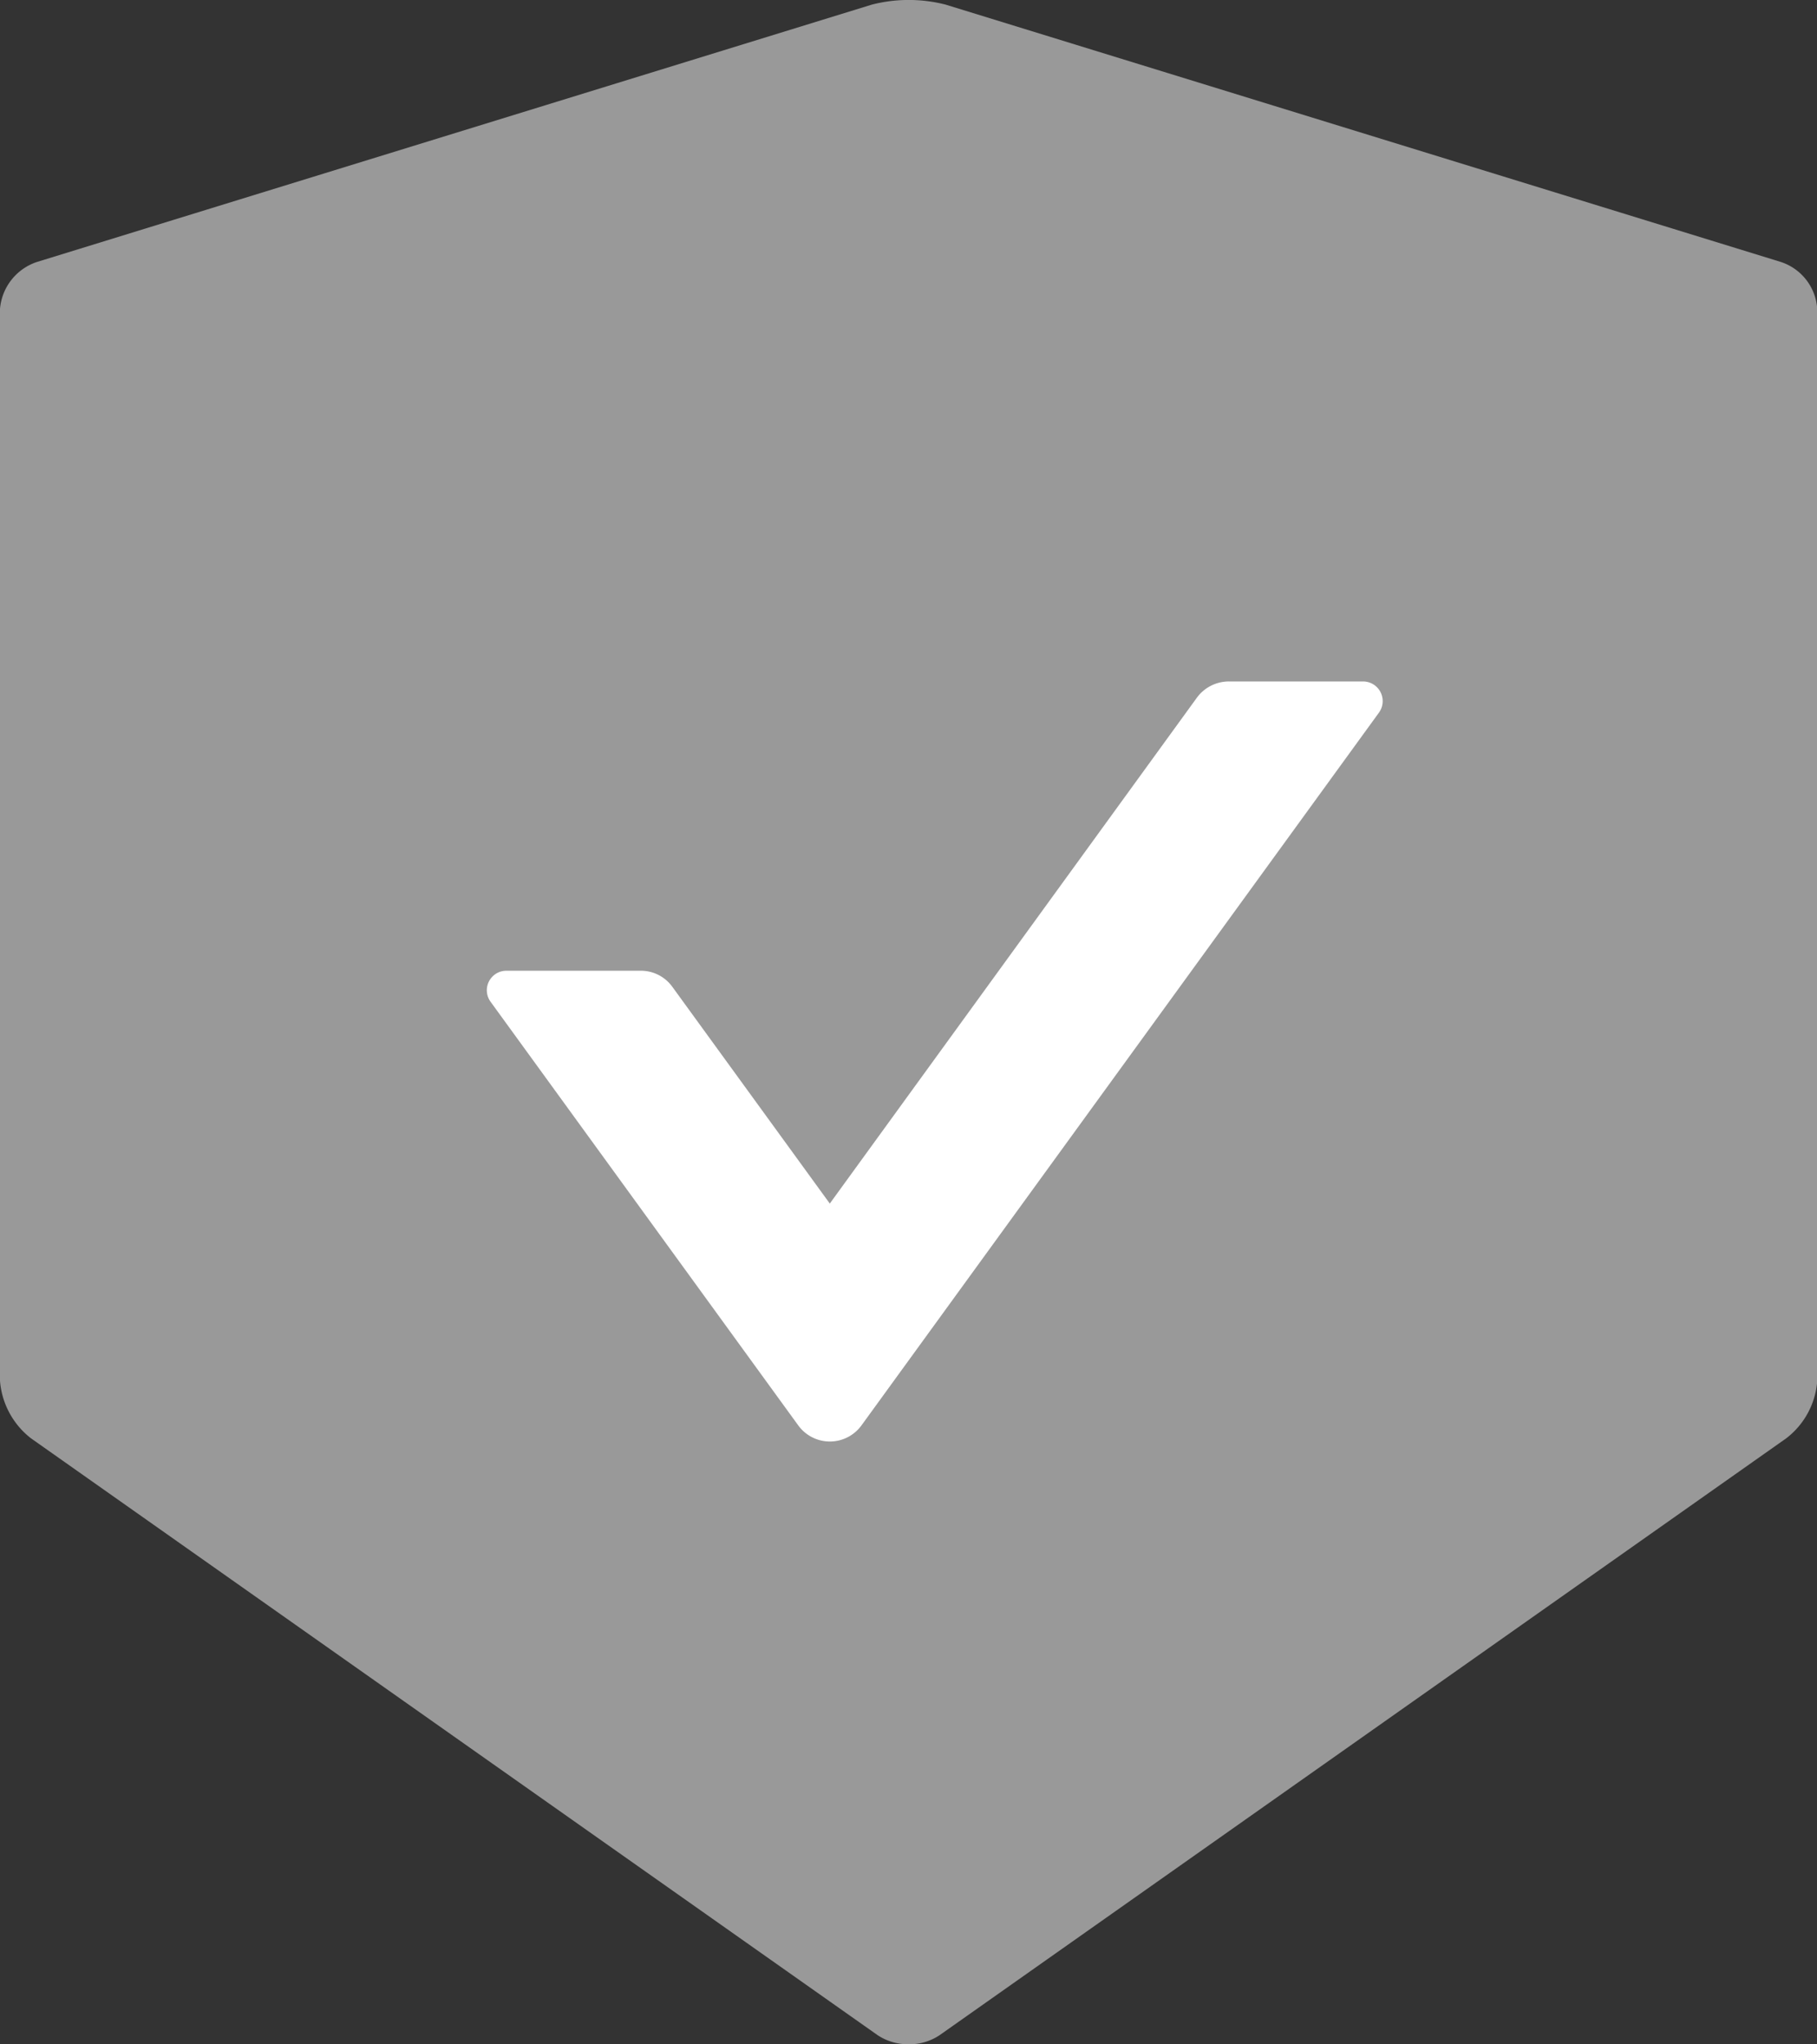 <svg xmlns="http://www.w3.org/2000/svg" width="16" height="18" viewBox="0 0 16 18"><rect x="0" y="0" width="16" height="18" fill="#333333" stroke="none"/><defs><style>.a{fill:#999;}.b{fill:#fff;}</style></defs><g transform="translate(0 0)"><path class="a" d="M17.9,3.118,10.548.853a1.306,1.306,0,0,0-.652,0L2.547,3.118a.477.477,0,0,0-.327.414v9.438a.71.71,0,0,0,.273.506l7.455,5.255a.482.482,0,0,0,.273.08.476.476,0,0,0,.273-.08l7.455-5.255a.7.7,0,0,0,.273-.506V3.533A.466.466,0,0,0,17.9,3.118Z" transform="translate(-2.22 -0.812)"/><path class="b" d="M13.063,5.562H11.879A.35.35,0,0,0,11.6,5.7L8.364,10.159,6.977,8.25A.342.342,0,0,0,6.7,8.109H5.516a.172.172,0,0,0-.14.272l2.71,3.731a.344.344,0,0,0,.557,0L13.2,5.836A.173.173,0,0,0,13.063,5.562Z" transform="translate(-1.057 0.438)"/></g></svg>